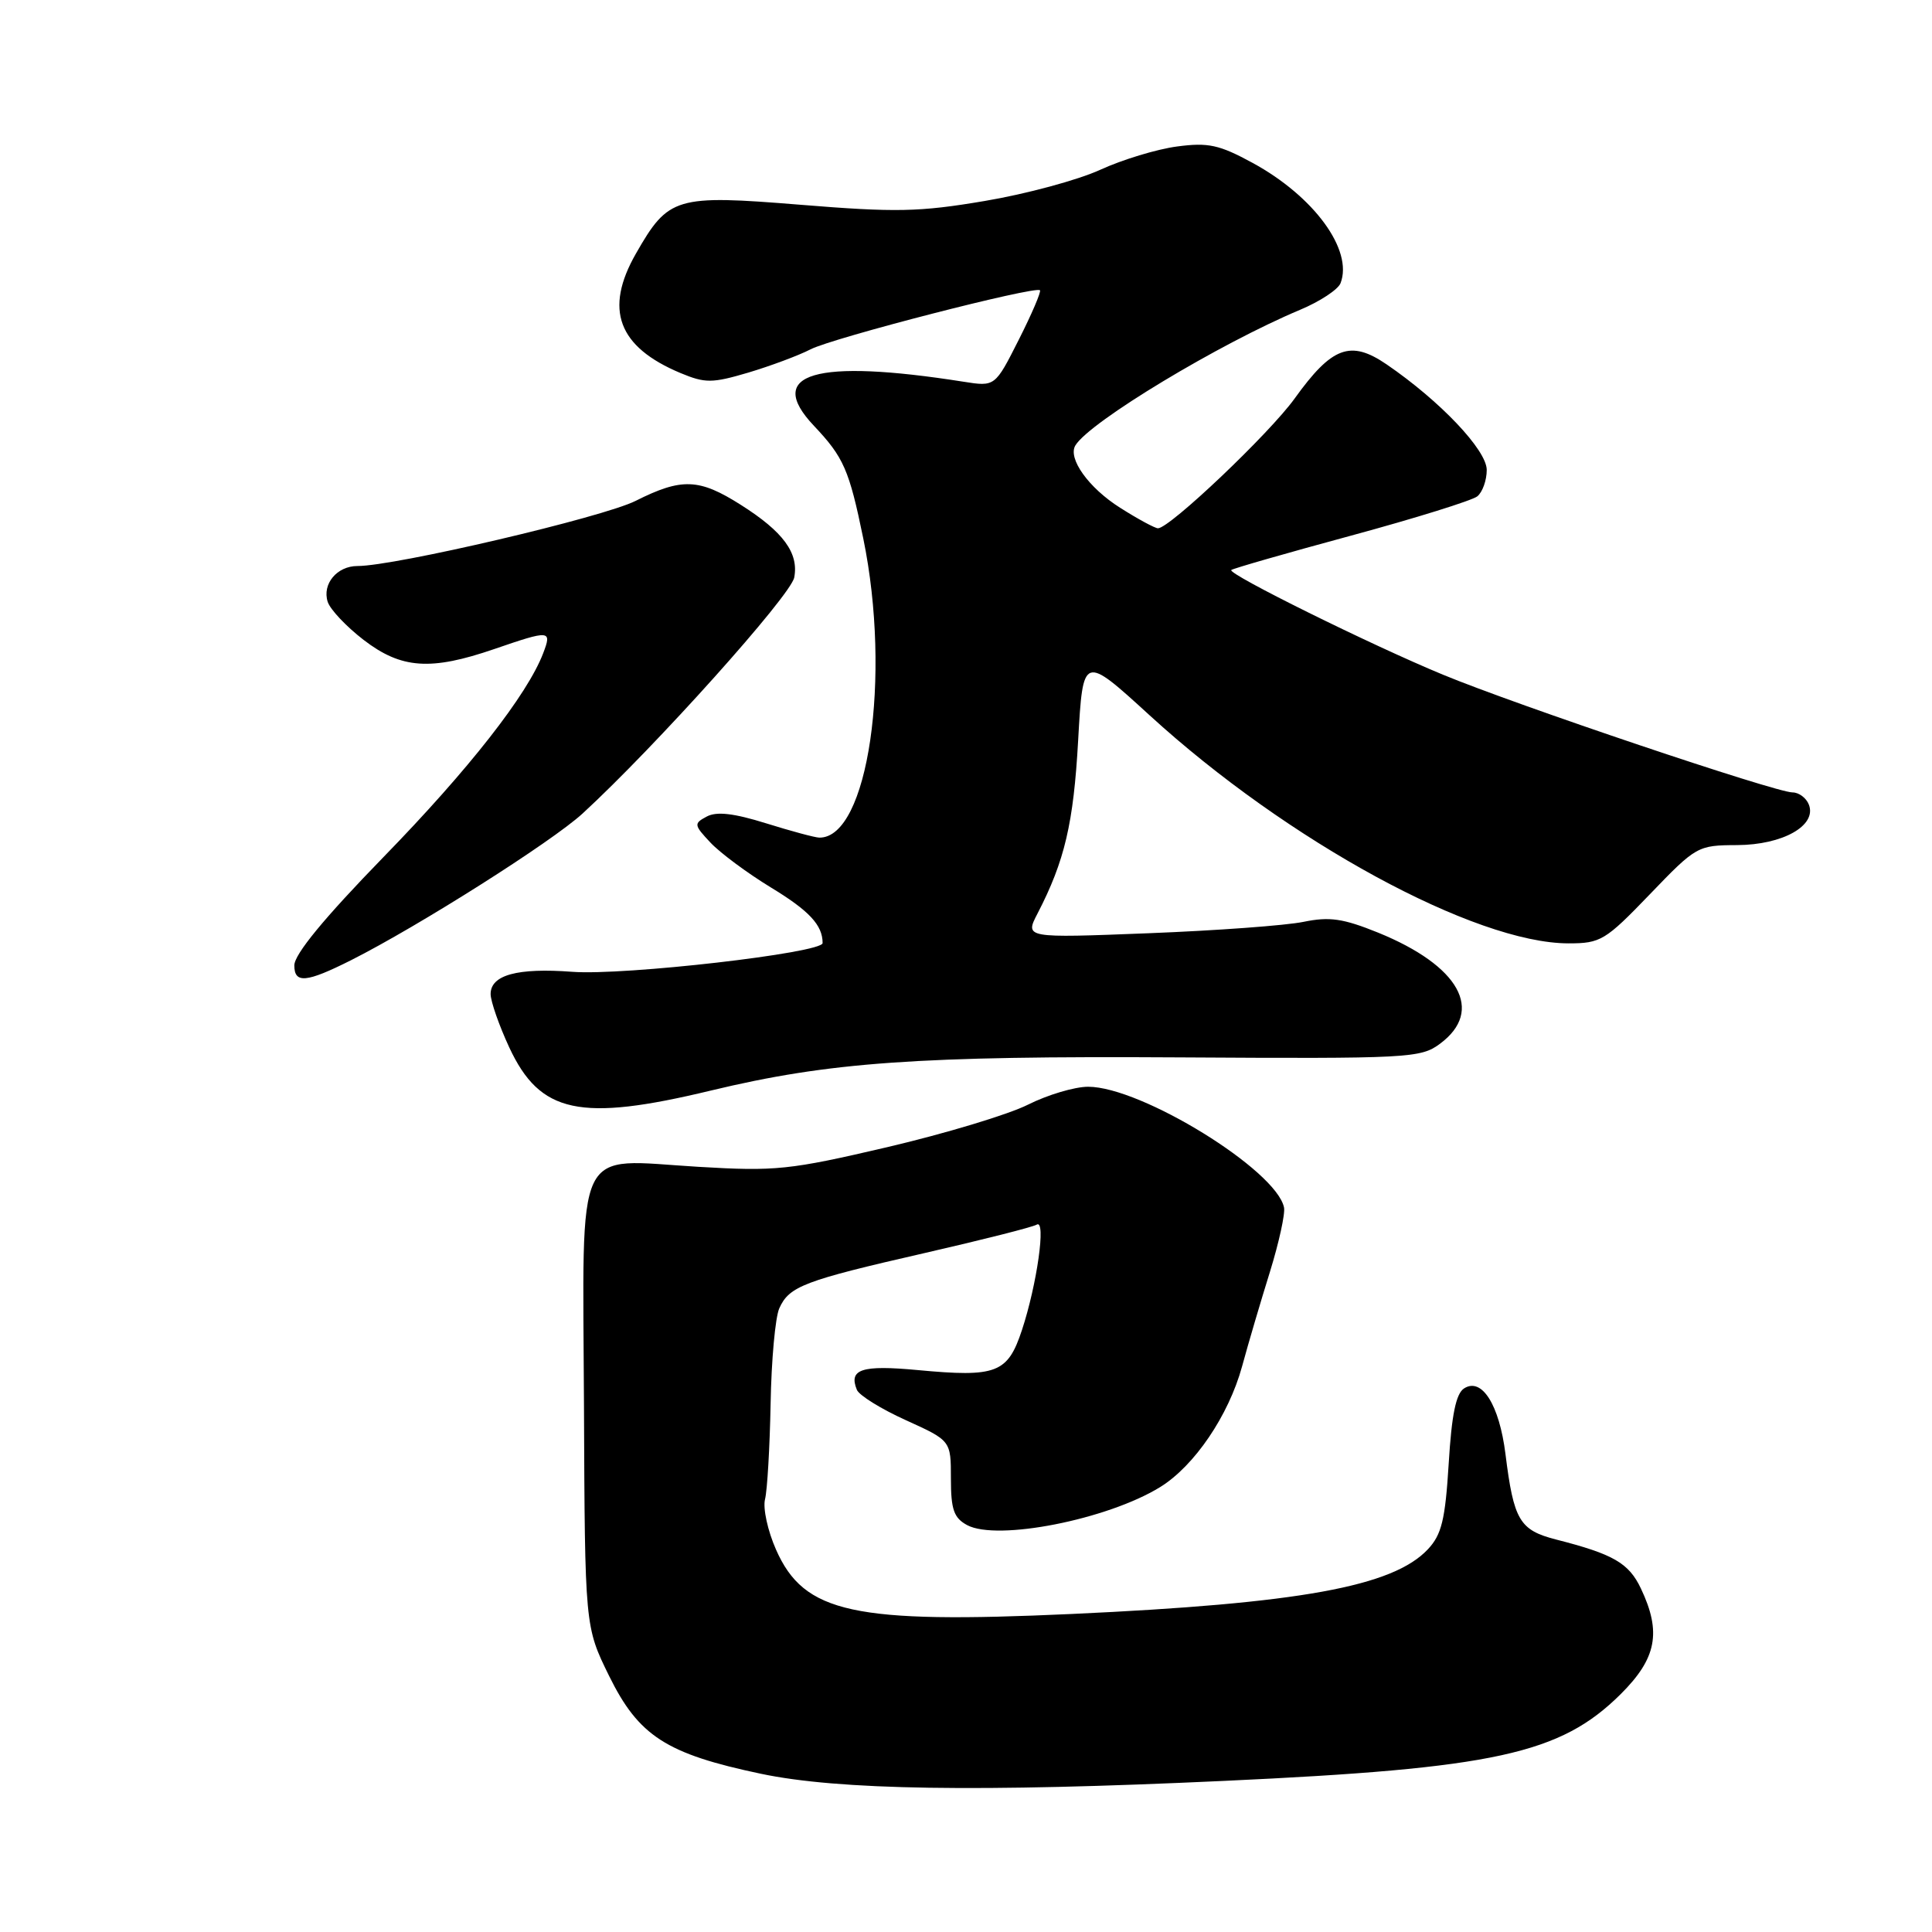 <?xml version="1.0" encoding="UTF-8" standalone="no"?>
<!DOCTYPE svg PUBLIC "-//W3C//DTD SVG 1.1//EN" "http://www.w3.org/Graphics/SVG/1.1/DTD/svg11.dtd" >
<svg xmlns="http://www.w3.org/2000/svg" xmlns:xlink="http://www.w3.org/1999/xlink" version="1.1" viewBox="0 0 256 256">
 <g >
 <path fill="currentColor"
d=" M 162.13 235.98 C 198.08 234.32 206.75 232.42 214.75 224.48 C 219.51 219.75 220.18 216.28 217.43 210.49 C 215.83 207.11 213.78 205.93 206.21 204.00 C 201.34 202.75 200.58 201.46 199.48 192.65 C 198.66 186.13 196.35 182.47 194.00 183.97 C 192.92 184.66 192.35 187.48 191.96 193.93 C 191.50 201.38 191.03 203.34 189.20 205.29 C 184.56 210.23 172.21 212.47 142.00 213.86 C 113.08 215.18 106.55 213.76 102.83 205.34 C 101.73 202.86 101.07 199.85 101.37 198.66 C 101.67 197.47 102.00 191.77 102.11 186.00 C 102.21 180.22 102.73 174.54 103.26 173.36 C 104.57 170.43 106.54 169.69 122.54 166.03 C 130.18 164.28 136.86 162.59 137.37 162.27 C 138.64 161.49 137.41 170.19 135.41 176.25 C 133.52 181.96 132.05 182.52 121.58 181.54 C 114.18 180.85 112.42 181.42 113.54 184.16 C 113.85 184.90 116.77 186.71 120.05 188.19 C 126.00 190.89 126.00 190.89 126.00 195.91 C 126.00 200.03 126.39 201.14 128.16 202.09 C 132.16 204.22 146.74 201.35 153.72 197.05 C 158.26 194.25 162.79 187.58 164.58 181.06 C 165.41 178.00 167.08 172.35 168.28 168.50 C 169.47 164.65 170.31 160.82 170.14 160.00 C 169.13 155.04 151.22 144.00 144.18 144.00 C 142.40 144.00 138.81 145.07 136.22 146.37 C 133.62 147.68 125.22 150.21 117.54 152.01 C 104.62 155.03 102.77 155.22 92.54 154.61 C 75.89 153.62 77.23 150.84 77.38 186.24 C 77.50 215.54 77.50 215.54 80.71 222.07 C 84.63 230.03 88.28 232.39 100.81 235.03 C 111.10 237.20 129.59 237.49 162.13 235.98 Z  M 94.17 144.51 C 109.89 140.73 121.60 139.90 156.31 140.11 C 186.70 140.29 188.25 140.21 190.81 138.30 C 196.71 133.92 193.39 127.97 182.61 123.58 C 177.96 121.70 176.17 121.44 172.72 122.15 C 170.40 122.63 161.14 123.31 152.15 123.66 C 135.79 124.30 135.79 124.30 137.48 121.04 C 141.08 114.08 142.25 109.09 142.86 98.11 C 143.50 86.71 143.50 86.71 152.35 94.80 C 170.57 111.45 195.46 125.00 207.84 125.00 C 212.10 125.00 212.72 124.62 218.61 118.50 C 224.75 112.11 224.95 112.00 230.18 111.98 C 236.22 111.95 240.75 109.40 239.69 106.63 C 239.34 105.73 238.37 105.00 237.52 105.00 C 235.29 105.00 200.98 93.45 191.20 89.40 C 181.64 85.45 162.62 76.04 163.15 75.53 C 163.34 75.34 170.47 73.29 179.00 70.98 C 187.53 68.67 195.06 66.32 195.75 65.77 C 196.44 65.21 197.00 63.64 197.00 62.27 C 197.00 59.64 190.82 53.13 183.73 48.28 C 178.94 45.01 176.49 45.93 171.55 52.80 C 168.23 57.42 154.99 70.00 153.44 70.00 C 153.04 70.00 150.78 68.78 148.42 67.28 C 144.25 64.65 141.44 60.72 142.50 59.01 C 144.43 55.87 161.57 45.54 172.27 41.05 C 174.90 39.95 177.31 38.36 177.63 37.52 C 179.32 33.13 174.11 26.01 165.97 21.58 C 161.56 19.18 160.10 18.86 155.97 19.41 C 153.31 19.76 148.72 21.15 145.78 22.50 C 142.84 23.85 135.96 25.71 130.48 26.63 C 121.81 28.10 118.69 28.16 106.04 27.13 C 89.52 25.79 88.57 26.07 84.27 33.59 C 80.03 41.00 81.88 45.96 90.17 49.43 C 93.44 50.79 94.35 50.79 99.16 49.37 C 102.10 48.49 105.81 47.11 107.40 46.29 C 110.37 44.76 137.19 37.86 137.80 38.46 C 137.98 38.65 136.72 41.60 134.99 45.02 C 131.85 51.24 131.85 51.24 127.67 50.58 C 108.00 47.48 101.27 49.46 107.85 56.42 C 111.79 60.59 112.52 62.24 114.39 71.36 C 118.16 89.71 115.01 111.08 108.56 110.99 C 107.98 110.98 104.80 110.12 101.50 109.09 C 97.24 107.76 94.96 107.50 93.66 108.19 C 91.91 109.12 91.93 109.30 94.15 111.66 C 95.44 113.03 99.04 115.70 102.14 117.59 C 107.23 120.68 109.00 122.58 109.00 124.96 C 109.00 126.27 82.69 129.29 75.84 128.77 C 68.55 128.22 65.00 129.19 65.01 131.73 C 65.02 132.70 66.13 135.88 67.48 138.79 C 71.56 147.55 76.84 148.68 94.17 144.51 Z  M 46.50 127.24 C 55.45 122.73 73.11 111.54 77.19 107.80 C 86.79 98.98 104.78 78.92 105.24 76.52 C 105.86 73.28 103.79 70.46 98.17 66.90 C 92.63 63.38 90.33 63.30 84.22 66.37 C 79.88 68.55 52.31 75.01 47.37 75.00 C 44.65 75.00 42.67 77.38 43.42 79.74 C 43.74 80.75 45.88 83.02 48.18 84.79 C 53.18 88.63 57.06 88.90 65.50 86.00 C 72.89 83.46 73.15 83.48 71.98 86.54 C 69.90 92.02 62.13 101.95 50.82 113.56 C 42.95 121.65 39.00 126.45 39.00 127.92 C 39.00 130.36 40.59 130.21 46.50 127.24 Z "/>
</g>
</svg>